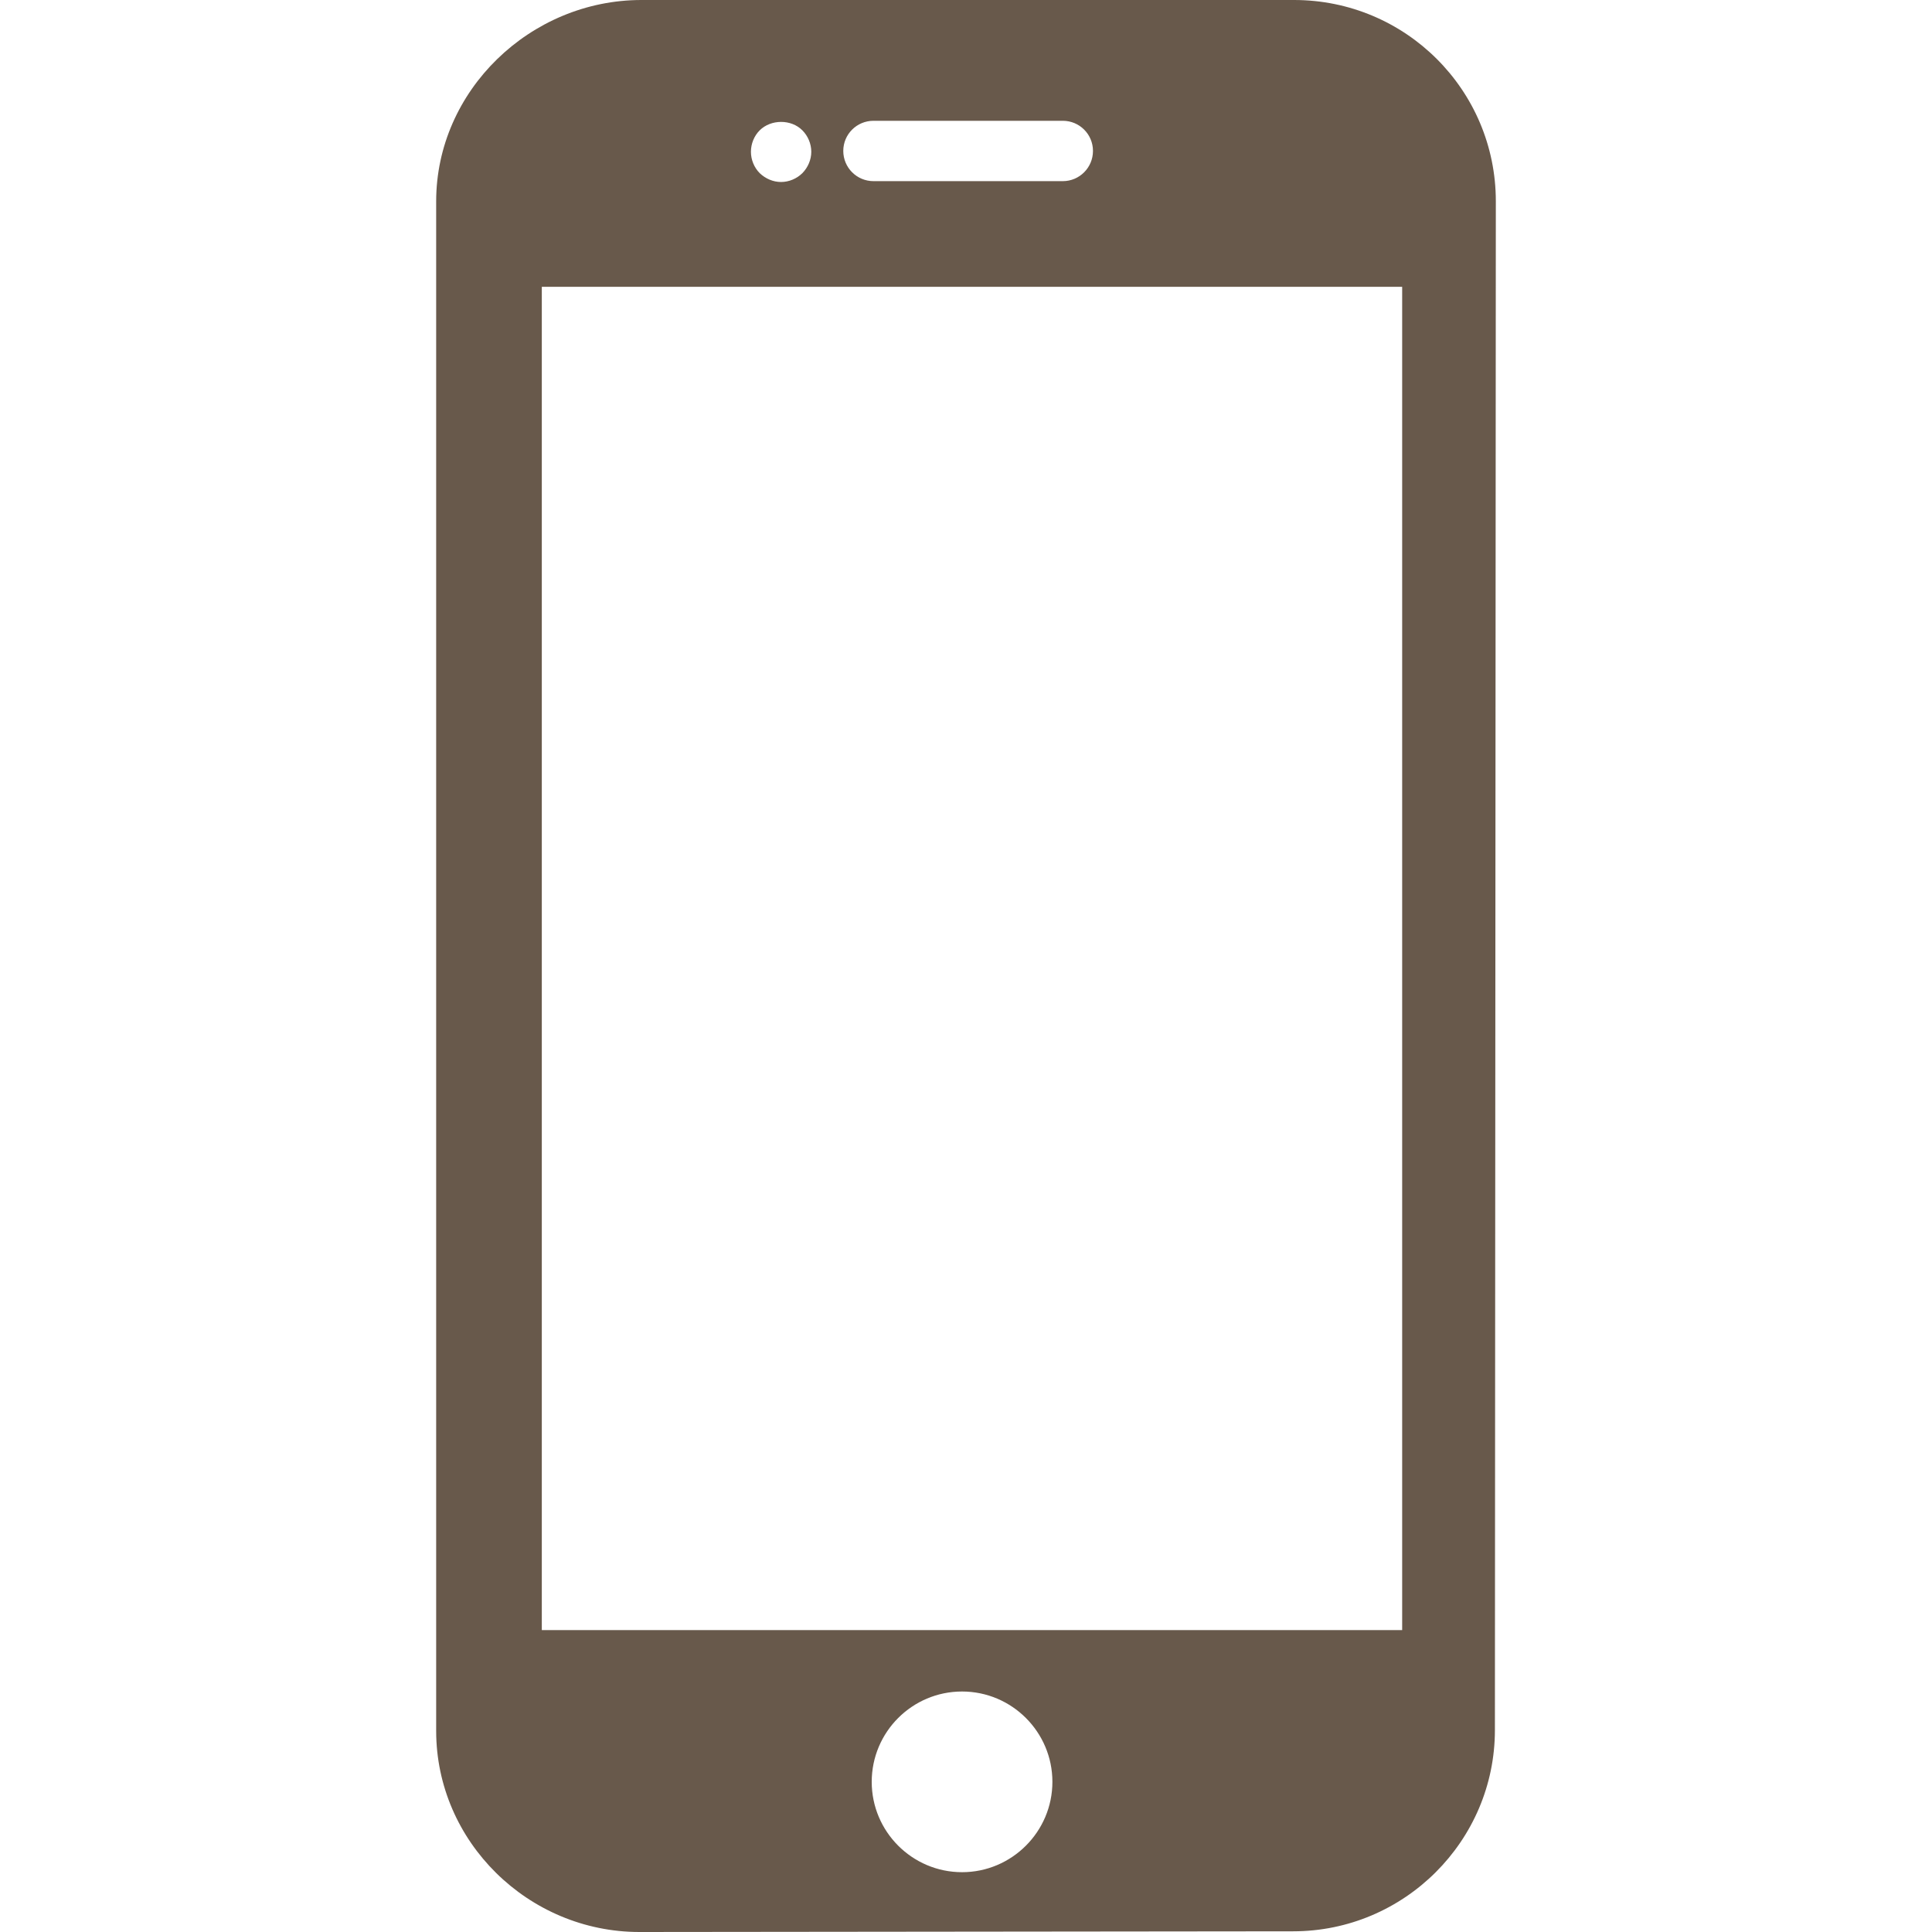 <svg width="25" height="25" viewBox="0 0 25 25" fill="none" xmlns="http://www.w3.org/2000/svg">
<path d="M16.745 0H8.3C6.864 0 5.644 1.171 5.644 2.606V22.397C5.644 23.832 6.838 25 8.274 25L16.734 24.991C18.169 24.991 19.344 23.823 19.344 22.387L19.356 2.605C19.356 1.164 18.187 0 16.745 0ZM11.303 1.563H13.753C13.968 1.563 14.143 1.737 14.143 1.953C14.143 2.169 13.968 2.344 13.753 2.344H11.303C11.087 2.344 10.912 2.169 10.912 1.953C10.912 1.737 11.087 1.563 11.303 1.563ZM9.83 1.687C9.975 1.542 10.238 1.54 10.383 1.687C10.455 1.759 10.498 1.861 10.498 1.964C10.498 2.066 10.455 2.167 10.383 2.24C10.311 2.312 10.209 2.355 10.107 2.355C10.004 2.355 9.905 2.312 9.83 2.24C9.758 2.167 9.717 2.066 9.717 1.964C9.717 1.861 9.758 1.759 9.83 1.687ZM12.449 24.226C11.804 24.226 11.28 23.701 11.28 23.057C11.28 22.412 11.804 21.888 12.449 21.888C13.093 21.888 13.618 22.412 13.618 23.057C13.618 23.701 13.093 24.226 12.449 24.226ZM18.144 21.093H7.011V3.711H18.144V21.093Z" fill="#68594B"/>
</svg>
